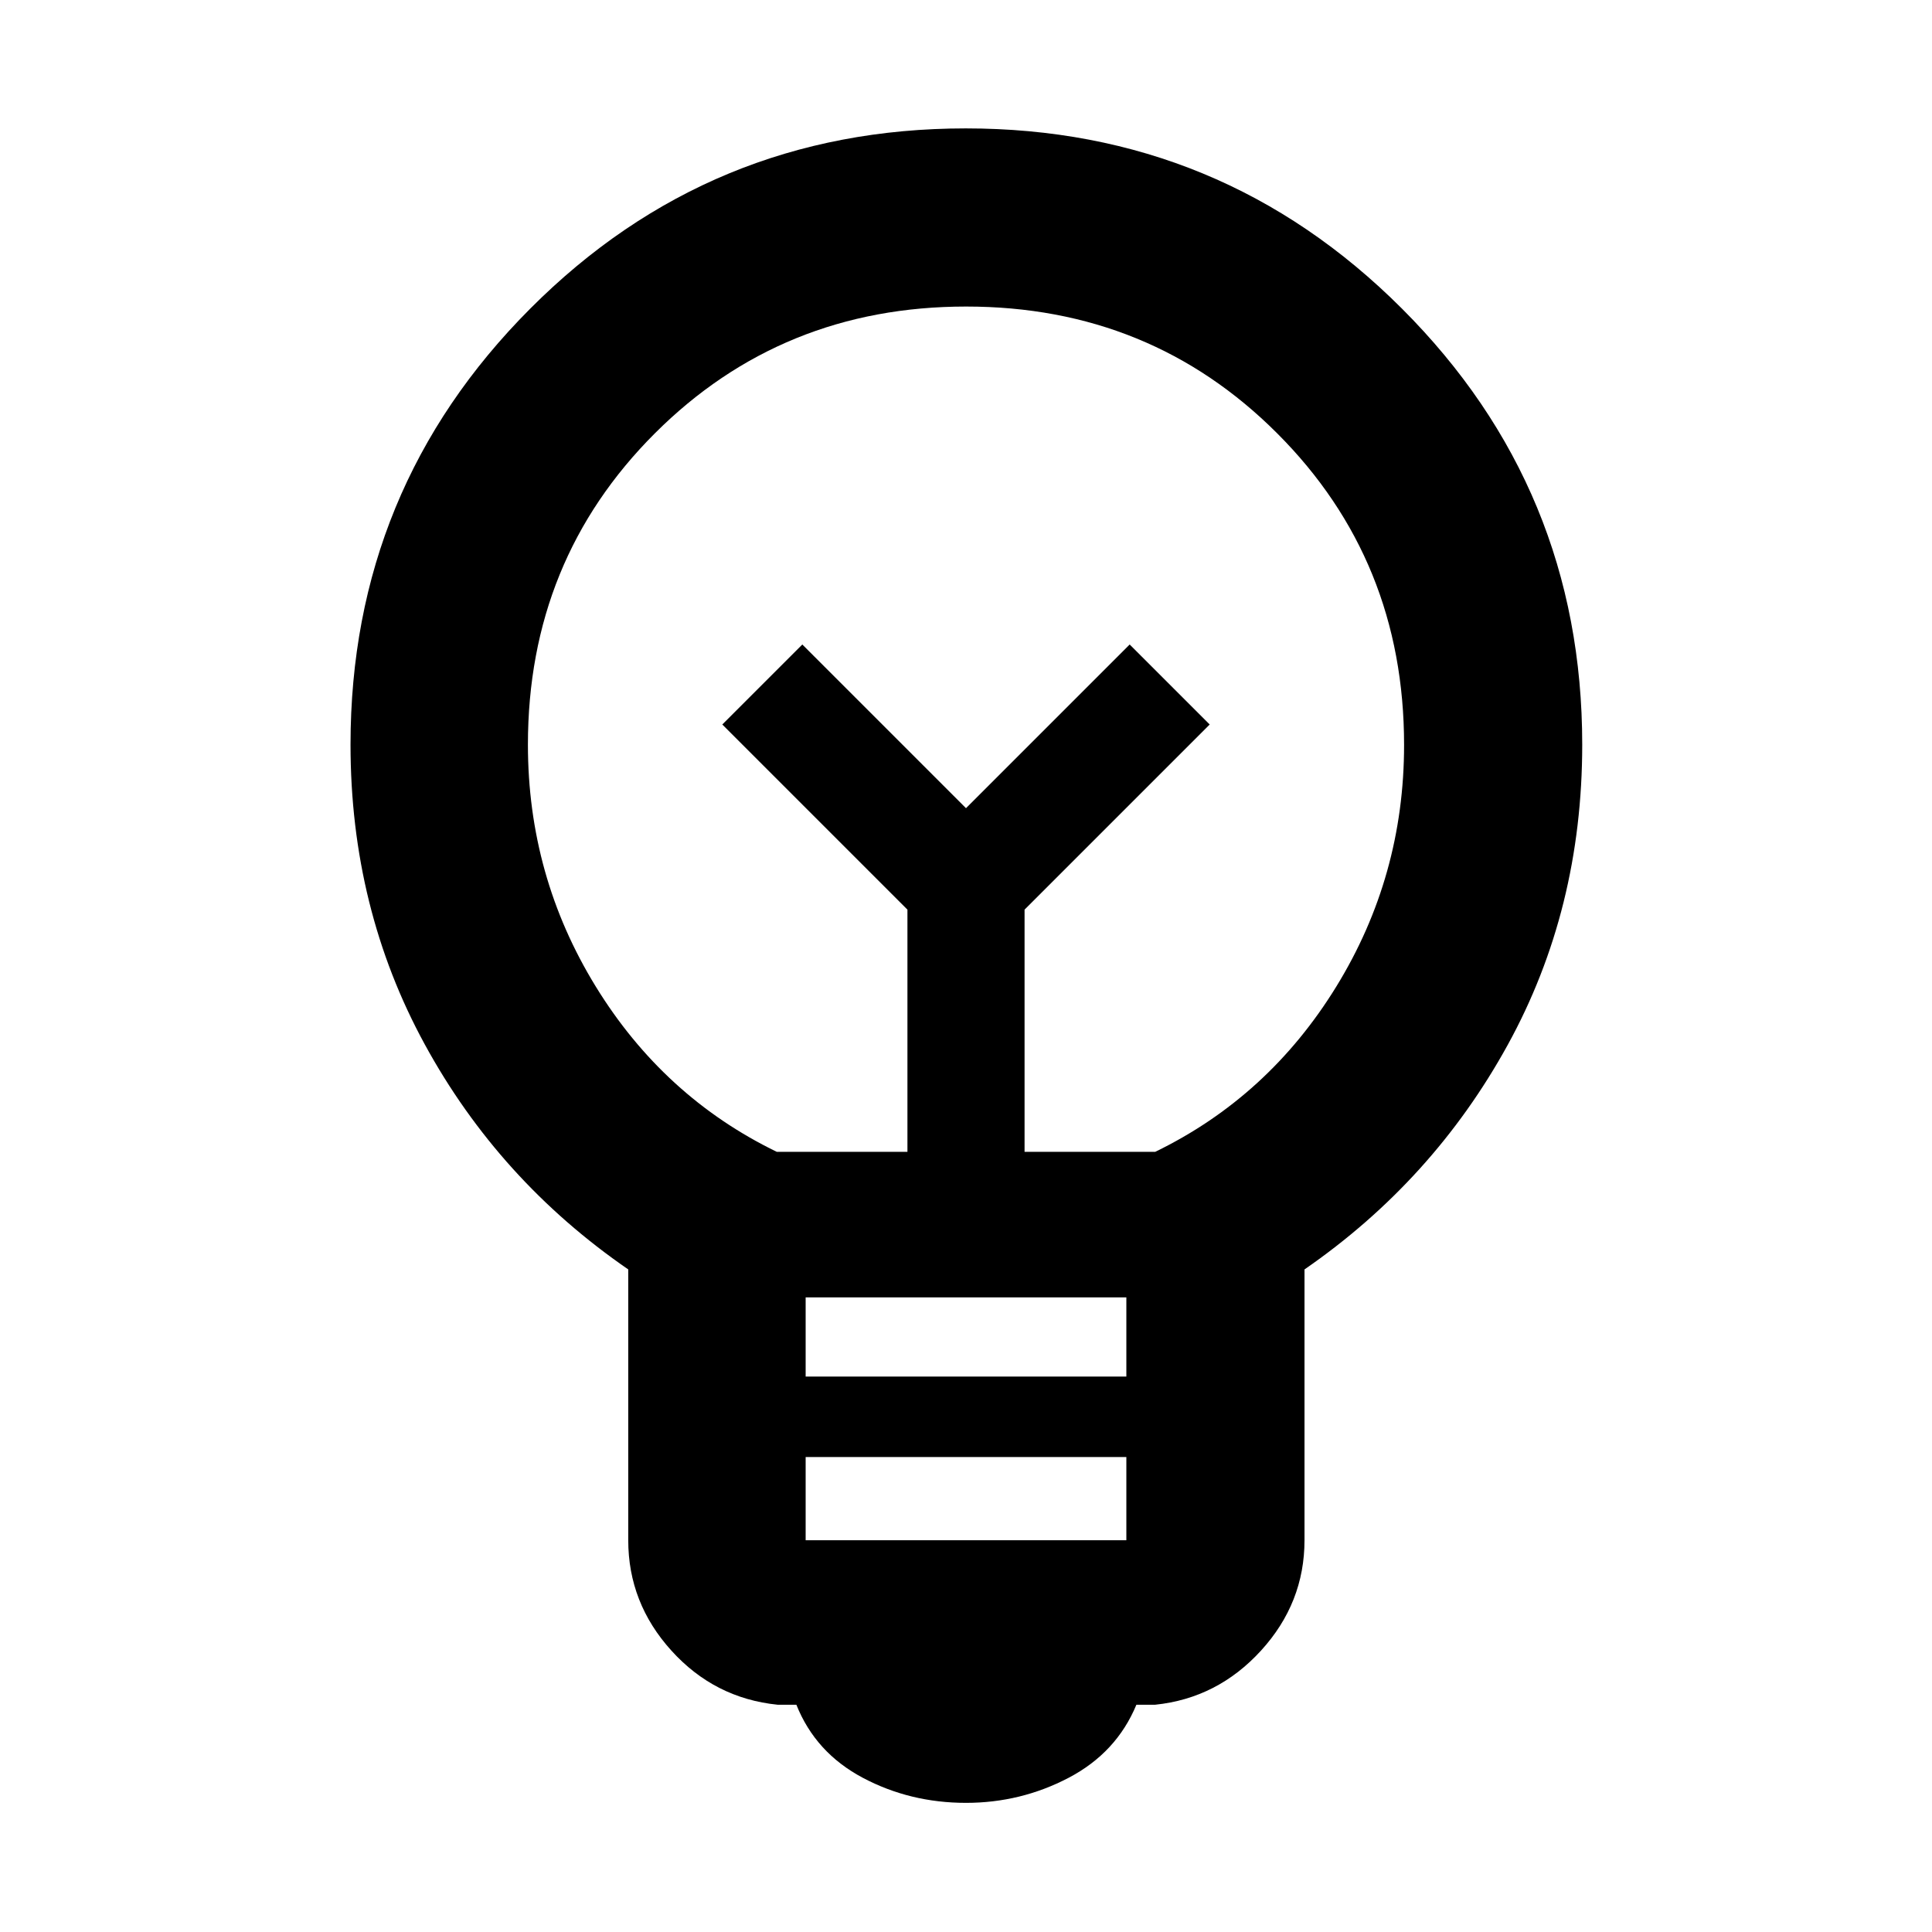 <svg xmlns="http://www.w3.org/2000/svg" height="40" viewBox="0 -960 960 960" width="40"><path d="M480-64.17q-27.8 0-51.29-12.46t-33-36.3h-9.33q-31.34-3.2-52.77-26.89-21.44-23.69-21.44-54.85v-134.56q-64.23-44.25-101.11-111.83-36.89-67.58-36.89-148.94 0-127.09 89.31-216.65 89.3-89.55 216.43-89.55 127.13 0 216.71 89.55Q786.2-717.09 786.2-590q0 81.93-37.07 149.29-37.07 67.36-100.93 111.48v134.56q0 31.16-21.62 54.85T574-112.93h-9.33q-9.89 23.84-33.66 36.3Q507.23-64.17 480-64.17Zm-79.68-130.5h159.36V-236H400.32v41.33Zm0-81.33h159.36v-39.33H400.32V-276ZM386-387.65h64.9v-120.36L358.91-600l39.76-39.75L480-558.42l81.33-81.33L601.09-600l-91.99 91.99v120.36H574q56.3-27.34 89.99-82.11 33.69-54.77 33.69-120.09 0-91.7-63-154.77-62.99-63.06-154.61-63.06t-154.69 63.02q-63.06 63.03-63.06 154.69 0 65.29 33.69 120.14 33.69 54.84 89.99 82.18Zm94-170.77Zm0-39.58Z"/></svg>